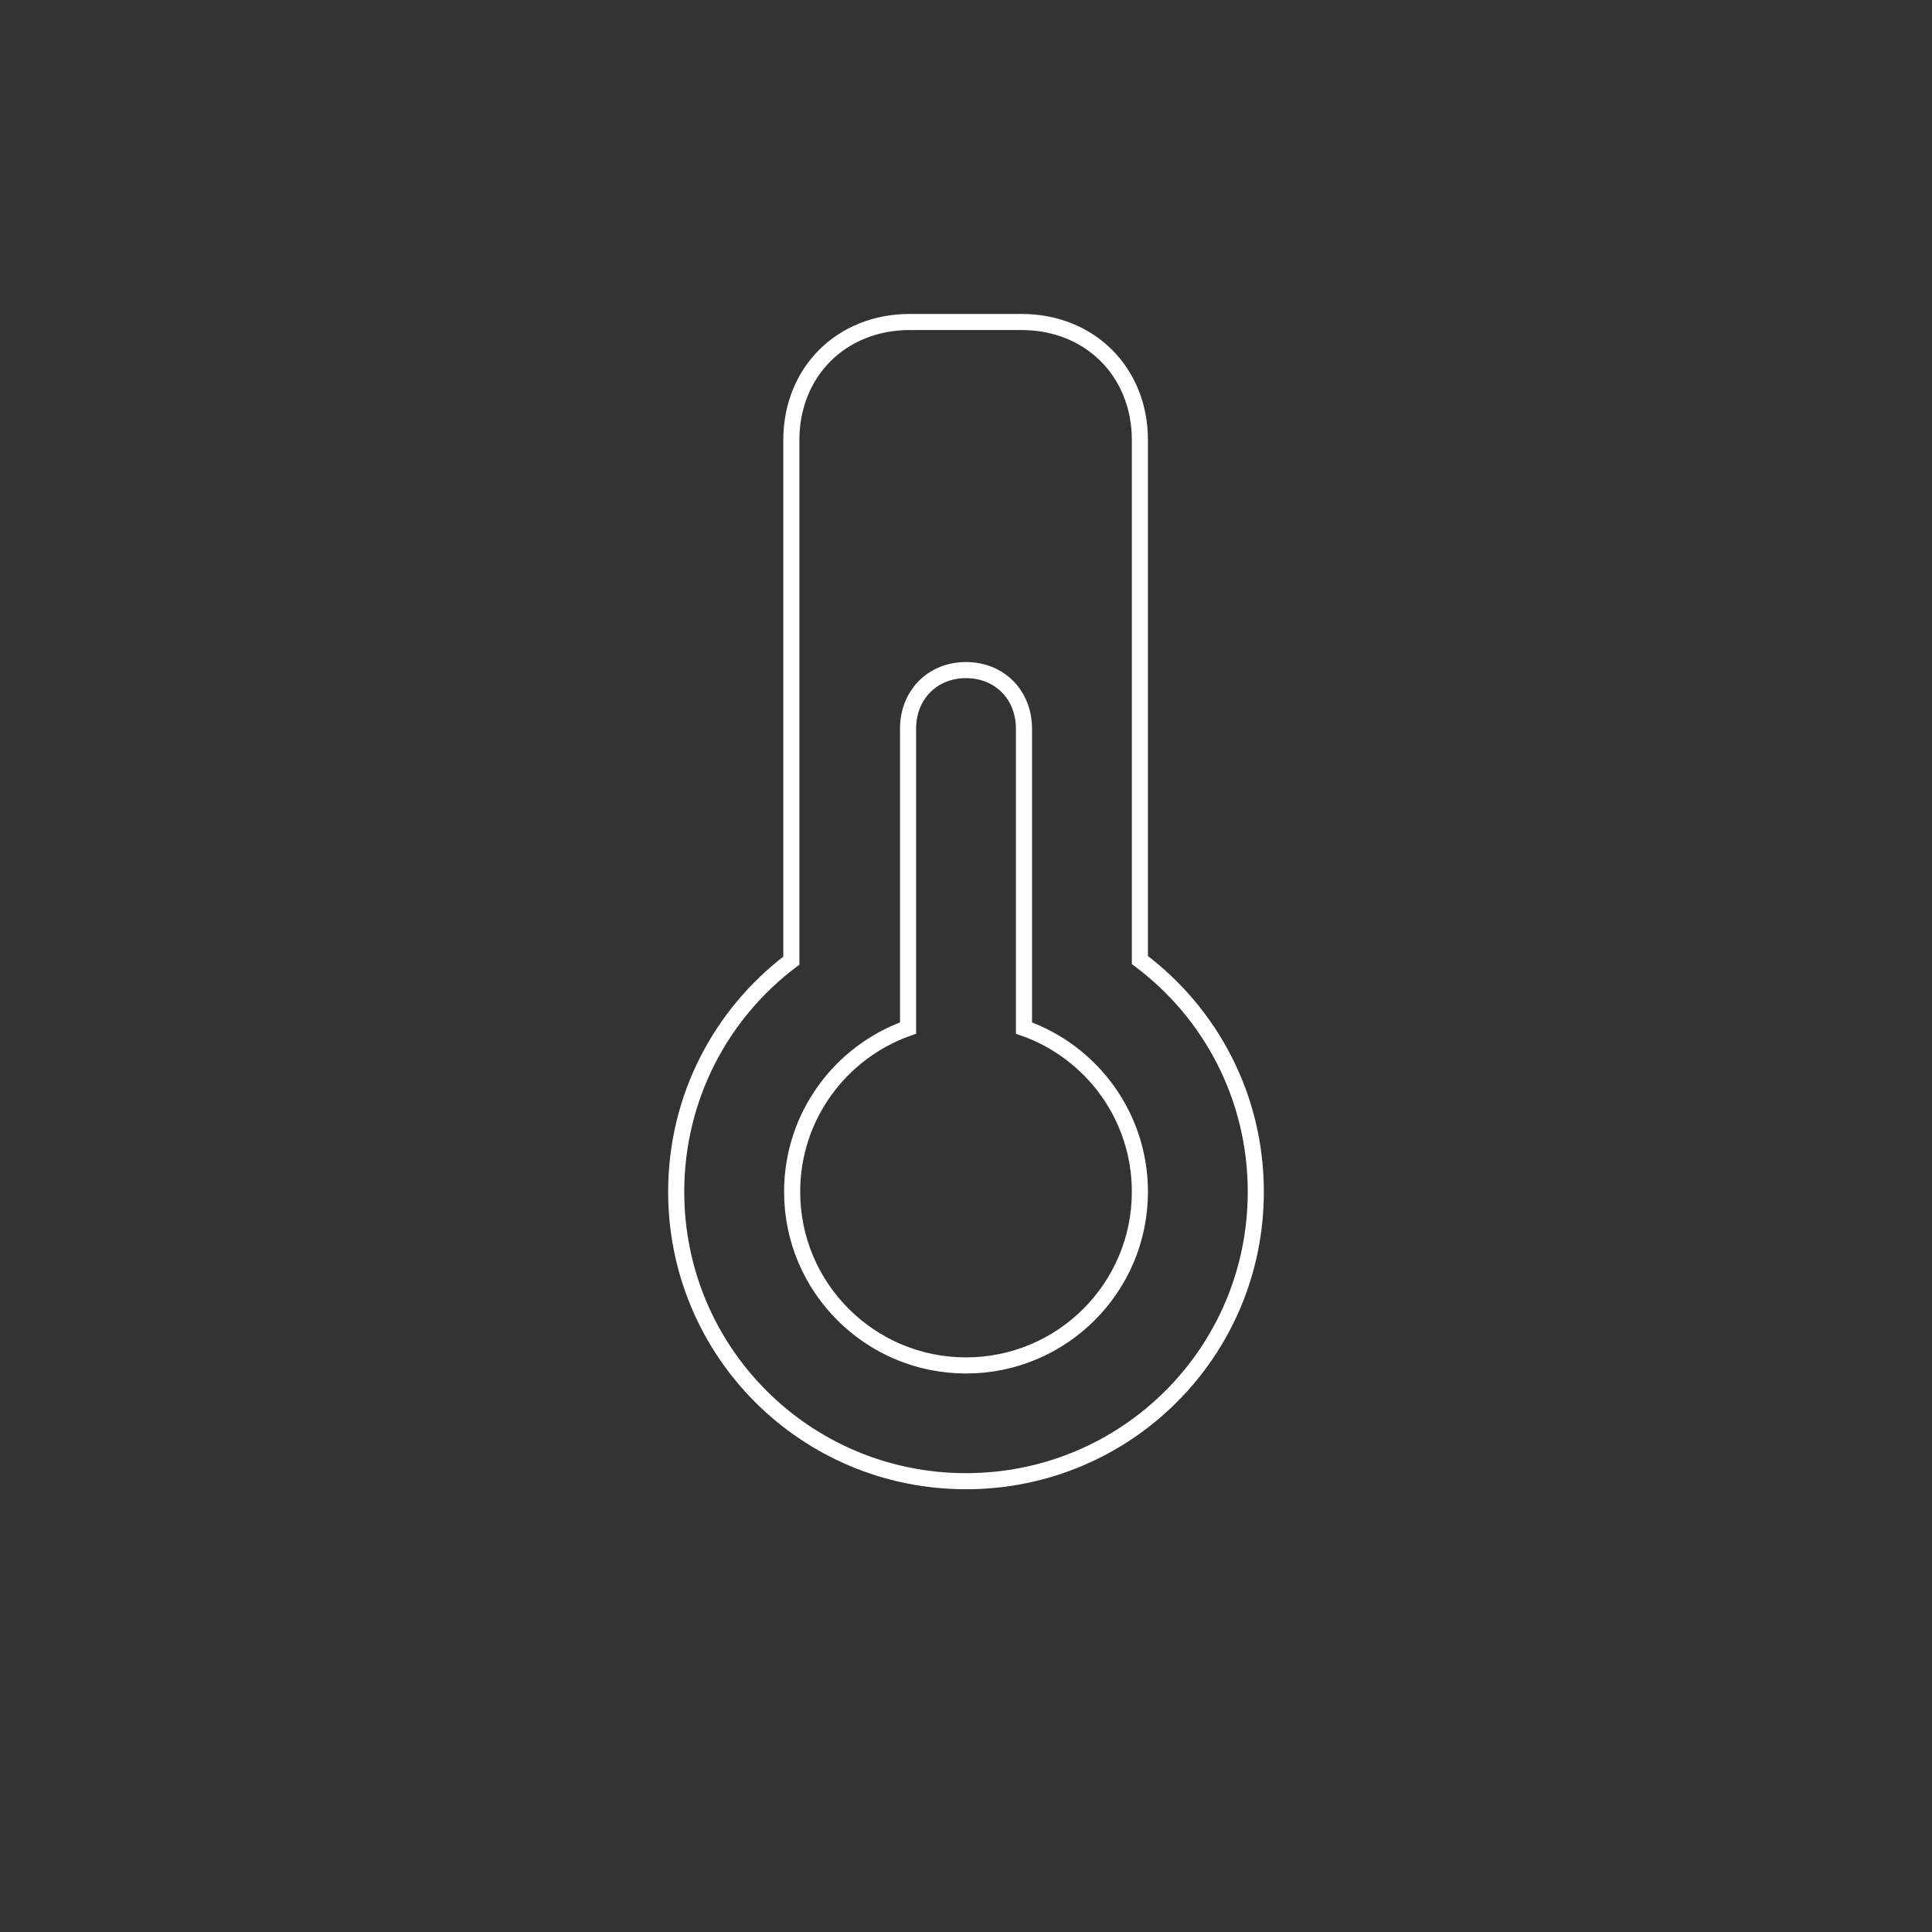 <?xml version="1.0" encoding="utf-8"?>
<!-- Generator: Adobe Illustrator 17.0.0, SVG Export Plug-In . SVG Version: 6.00 Build 0)  -->
<!DOCTYPE svg PUBLIC "-//W3C//DTD SVG 1.1//EN" "http://www.w3.org/Graphics/SVG/1.1/DTD/svg11.dtd">
<svg version="1.1" id="Layer_1" xmlns="http://www.w3.org/2000/svg" xmlns:xlink="http://www.w3.org/1999/xlink" x="0px" y="0px"
	 width="120px" height="120px" viewBox="0 0 120 120" enable-background="new 0 0 120 120" xml:space="preserve">
<rect x="0" y="0" width="120" height="120" fill="#333333" stroke="none"/>
<g id="Layer_12">
	<path fill="none" stroke="#FFFFFF" stroke-miterlimit="10" d="M63.601,45.264v18.589c4.195,1.481,7.2,5.475,7.2,10.172
		c0,5.957-4.836,10.785-10.8,10.785s-10.8-4.829-10.8-10.785c0-4.696,3.005-8.691,7.2-10.172V45.264c0-2.118,1.529-3.644,3.6-3.644
		C62.072,41.62,63.601,43.146,63.601,45.264z M70.801,59.63V27.338c0-4.235-3.107-7.338-7.348-7.338h-6.954
		c-4.241,0-7.348,3.103-7.348,7.338v32.33C44.804,62.945,42,68.15,42,74.025C42,83.973,50.038,92,60,92s18-8.027,18-17.975
		C78.001,68.127,75.176,62.905,70.801,59.63z"/>
</g>
</svg>
